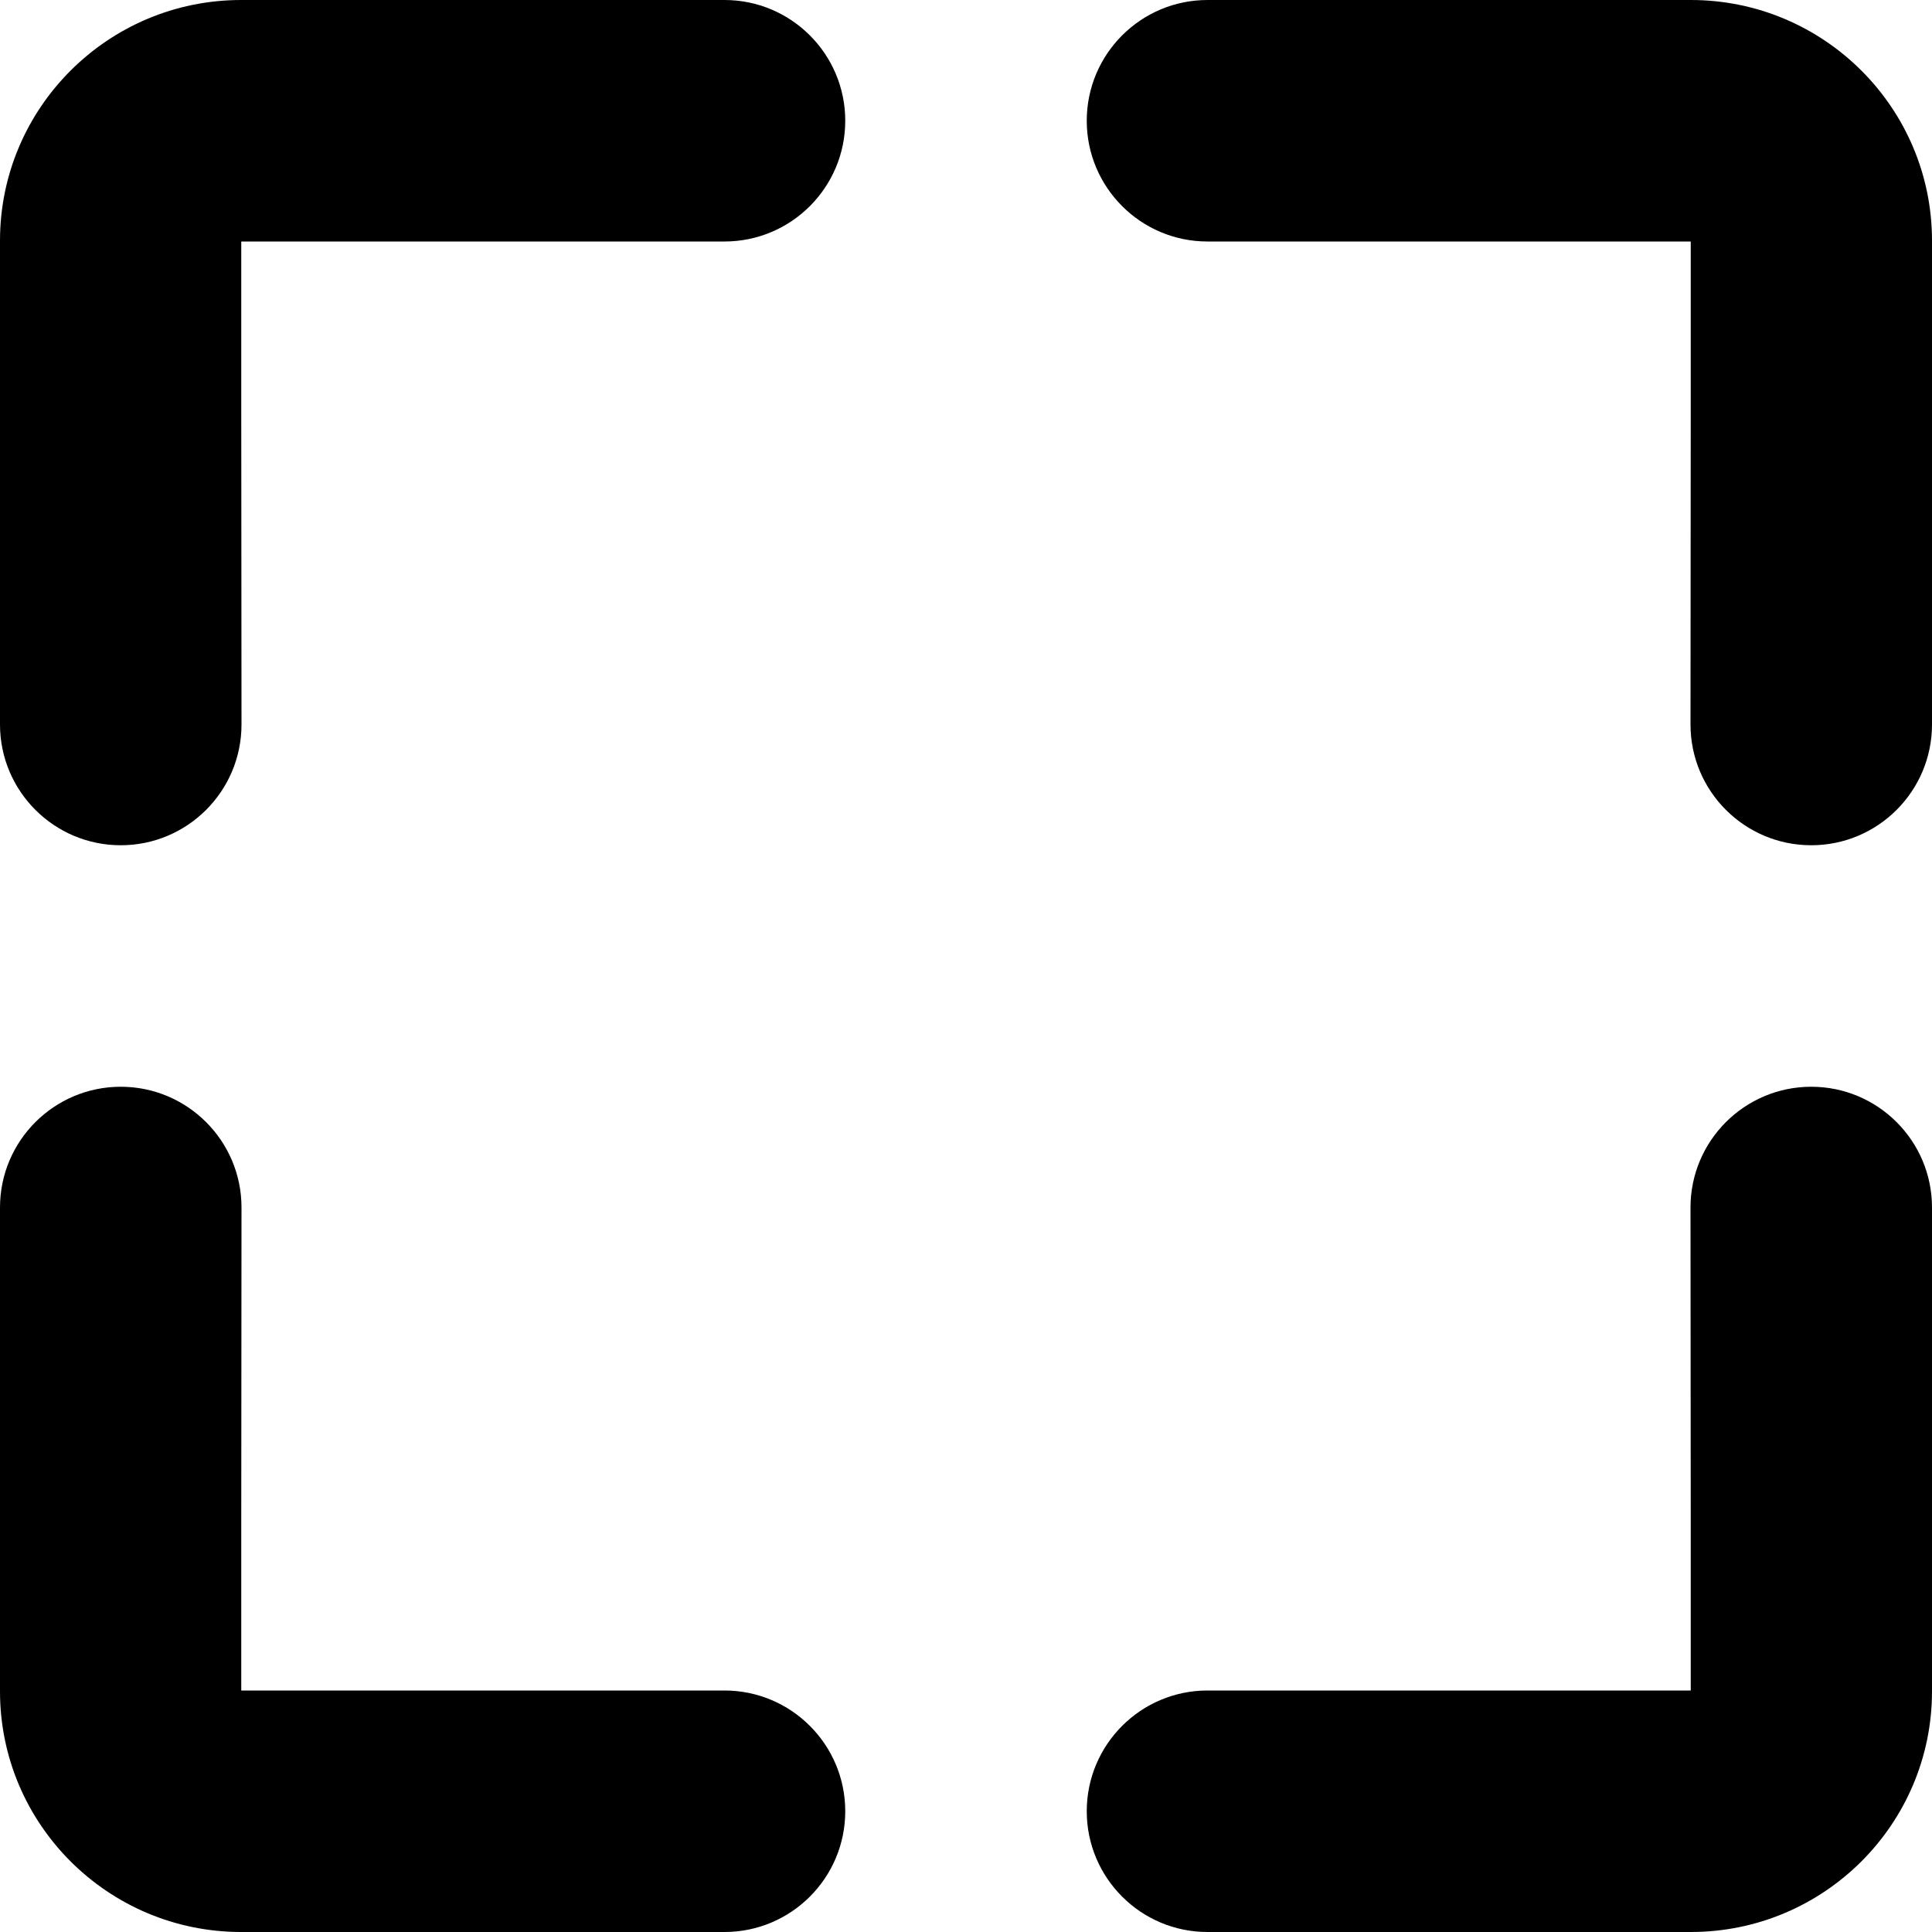 <svg width="16" height="16" viewBox="0 0 16 16" xmlns="http://www.w3.org/2000/svg">
  <title>
    resize-plus-3-icon
  </title>
  <path d="M14.002 12.598L14 10c0-.552.448-1 1-1s1 .448 1 1v4.007c0 1.1-.895 1.993-1.997 1.993H10c-.552 0-1-.448-1-1s.448-1 1-1h4.002v-1.402zm-12.004 0L2 10c0-.552-.448-1-1-1s-1 .448-1 1v4.007C0 15.107.895 16 1.997 16H6c.552 0 1-.448 1-1s-.448-1-1-1H1.998v-1.402zm12.004-9.196L14 6c0 .552.448 1 1 1s1-.448 1-1V1.993C16 .893 15.105 0 14.003 0H10c-.552 0-1 .448-1 1s.448 1 1 1h4.002v1.402zm-12.004 0L2 6c0 .552-.448 1-1 1s-1-.448-1-1V1.993C0 .893.895 0 1.997 0H6c.552 0 1 .448 1 1s-.448 1-1 1H1.998v1.402z" fill="#000" fill-rule="evenodd"/>
</svg>
